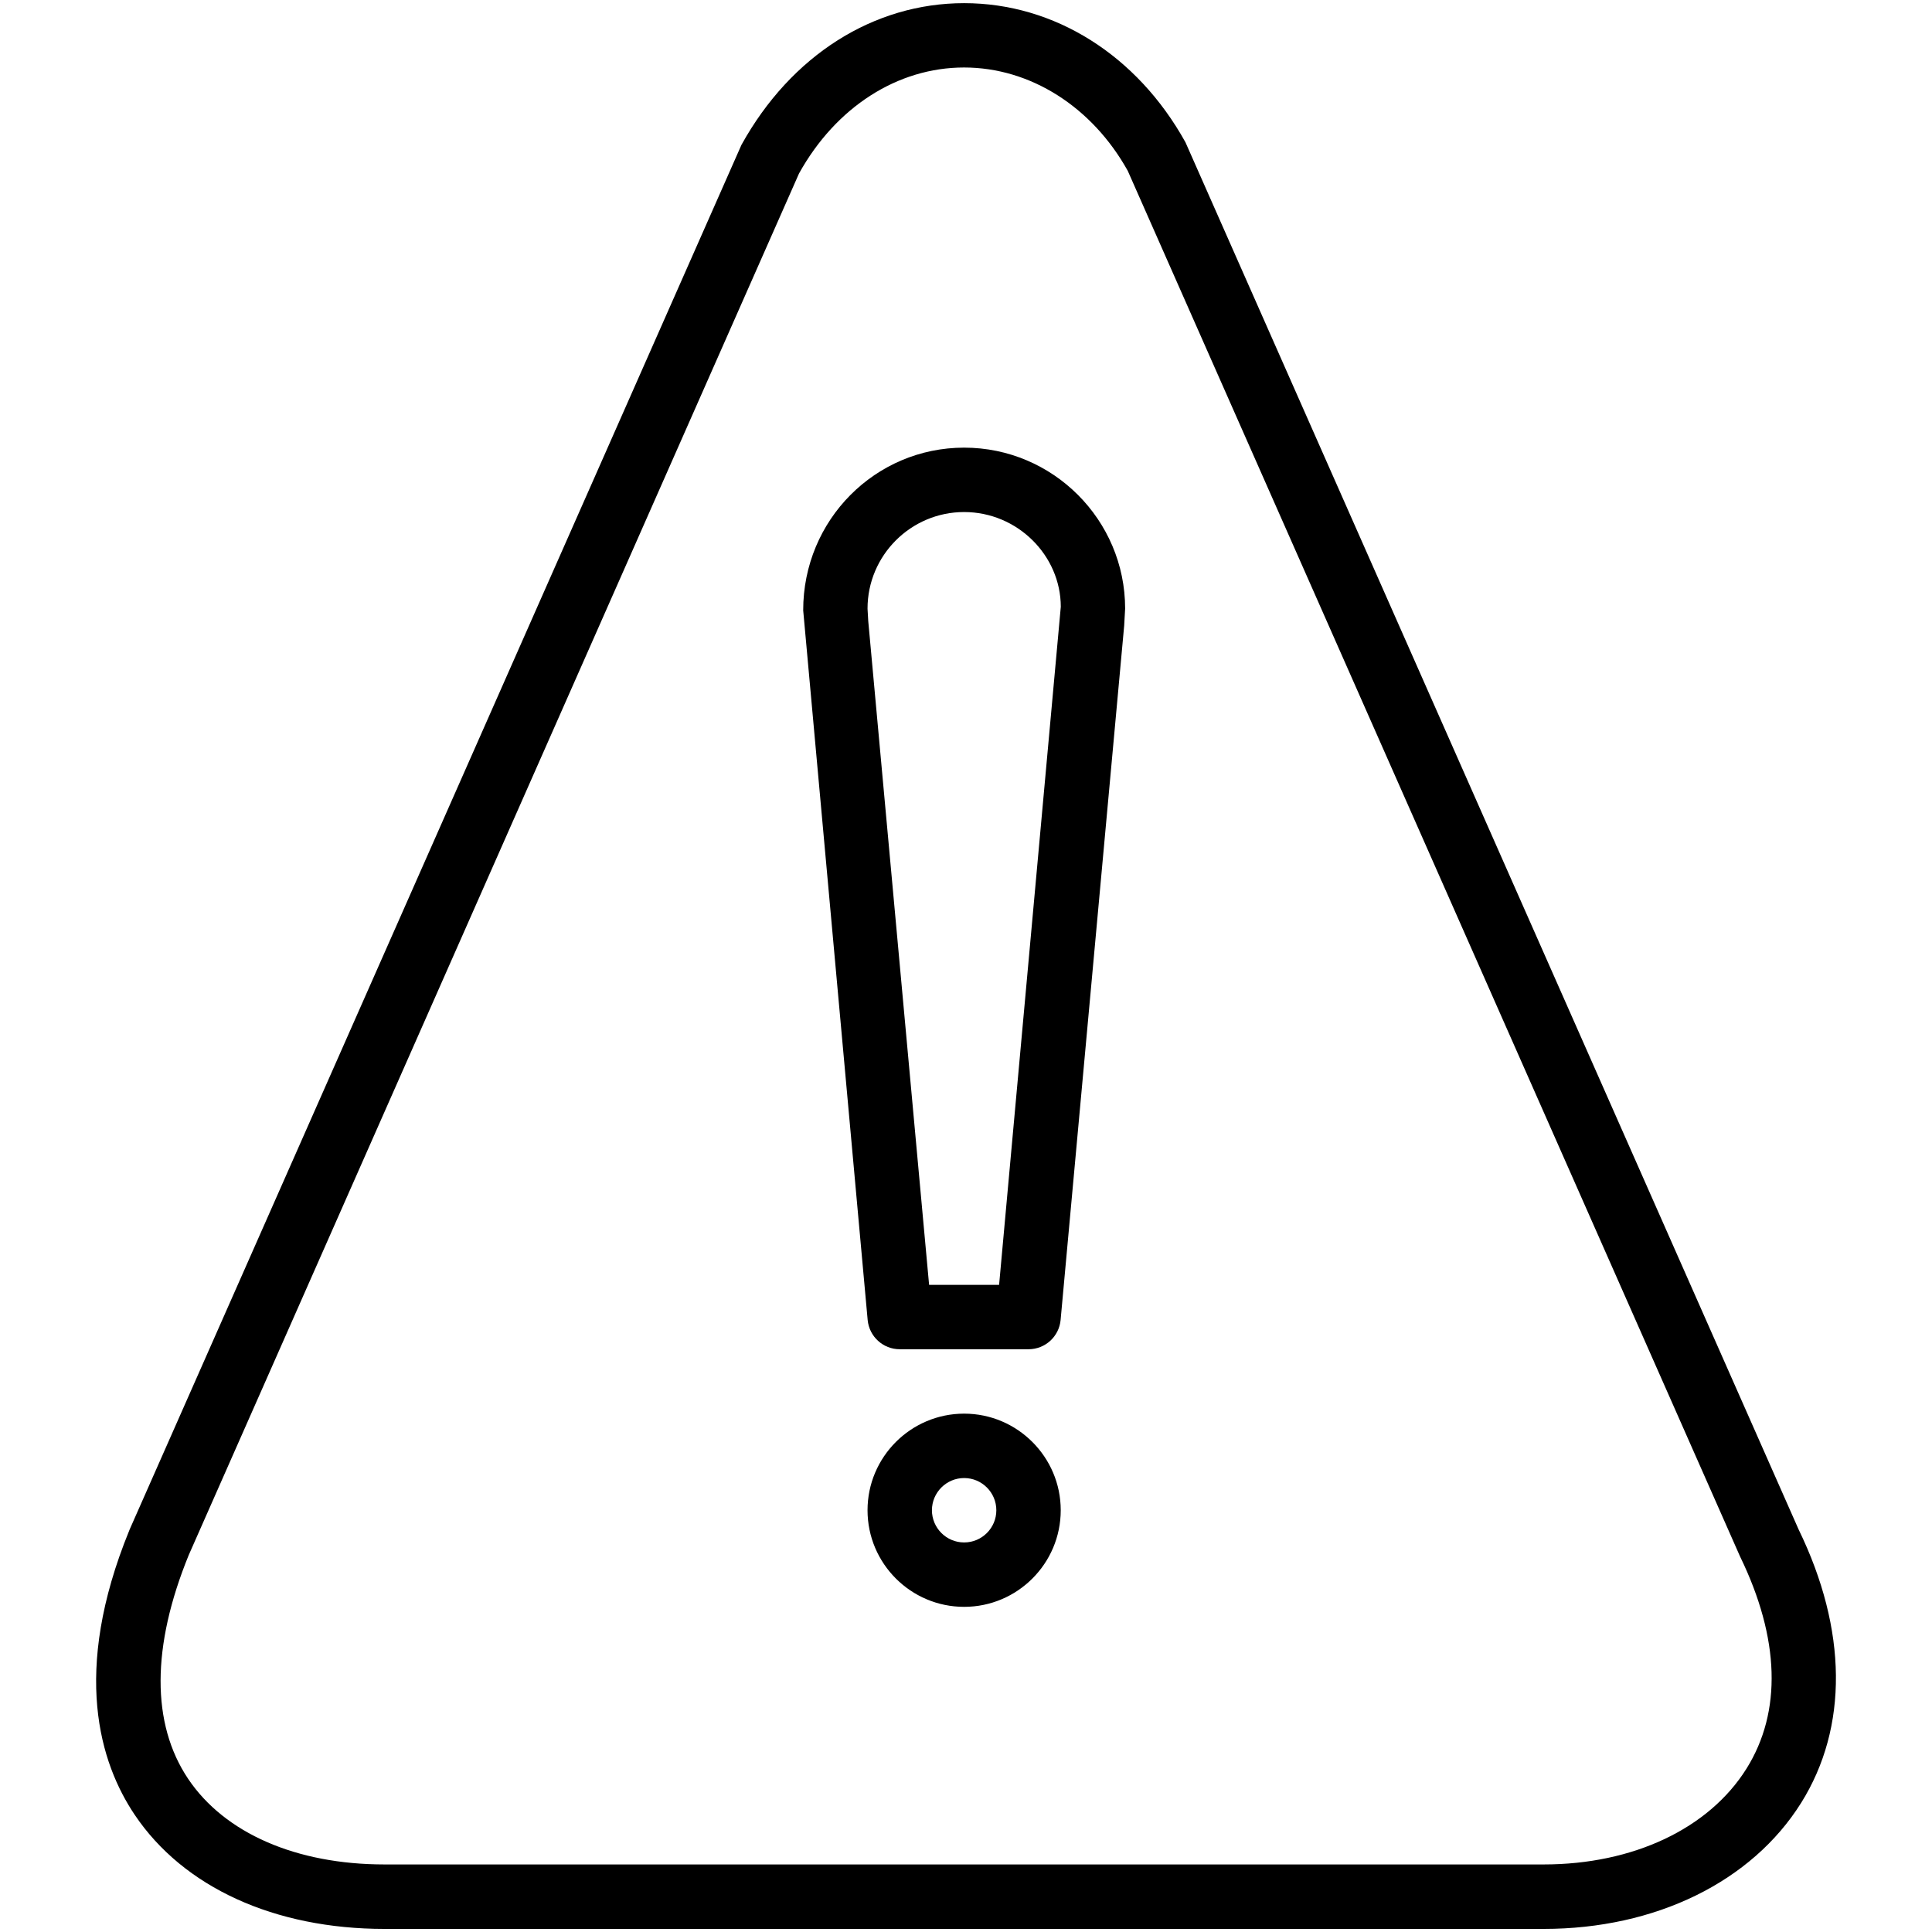 <?xml version="1.0" encoding="iso-8859-1"?>
<!-- Generator: Adobe Illustrator 19.0.0, SVG Export Plug-In . SVG Version: 6.00 Build 0)  -->
<svg version="1.1" id="Layer_1" xmlns="http://www.w3.org/2000/svg" xmlns:xlink="http://www.w3.org/1999/xlink" x="0px" y="0px"
	 viewBox="0 0 30 30" style="enable-background:new 0 0 30 30;" xml:space="preserve">
<g>
	<g>
		<path d="M14.971,21.951c-0.827,0-1.5,0.673-1.5,1.5c0,0.827,0.673,1.5,1.5,1.5c0.827,0,1.5-0.673,1.5-1.5
			C16.471,22.625,15.798,21.951,14.971,21.951z M14.971,23.951c-0.276,0-0.5-0.225-0.5-0.5c0-0.275,0.224-0.5,0.5-0.5
			s0.5,0.225,0.5,0.5C15.471,23.727,15.247,23.951,14.971,23.951z M14.971,6.951c-1.378,0-2.5,1.121-2.499,2.527l1.001,11.019
			c0.024,0.257,0.24,0.454,0.498,0.454h2c0.258,0,0.474-0.197,0.498-0.454l0.987-10.78c0.001-0.006,0.001-0.012,0.001-0.017
			l0.014-0.249C17.471,8.073,16.349,6.951,14.971,6.951z M15.514,19.951h-1.087L13.482,9.643l-0.011-0.192
			c0-0.827,0.673-1.5,1.5-1.5c0.827,0,1.5,0.673,1.501,1.471L15.514,19.951z M27.929,23.75l-9.521-21.54
			c-0.75-1.353-2.035-2.161-3.437-2.161c-1.402,0-2.687,0.807-3.458,2.201l-9.5,21.5c-0.001,0.004-0.003,0.009-0.005,0.013
			c-0.902,2.205-0.453,3.618,0.083,4.416c0.757,1.127,2.171,1.773,3.88,1.773h18c1.736,0,3.229-0.731,3.997-1.957
			C28.703,26.82,28.686,25.307,27.929,23.75z M27.119,27.464c-0.583,0.931-1.76,1.487-3.149,1.487h-18
			c-1.37,0-2.482-0.485-3.049-1.33c-0.573-0.854-0.57-2.055,0.01-3.475l9.476-21.452c0.572-1.031,1.53-1.646,2.563-1.646
			c1.033,0,1.991,0.615,2.542,1.605l9.508,21.517C27.638,25.442,27.672,26.581,27.119,27.464z"/>
	</g>
</g>
</svg>
